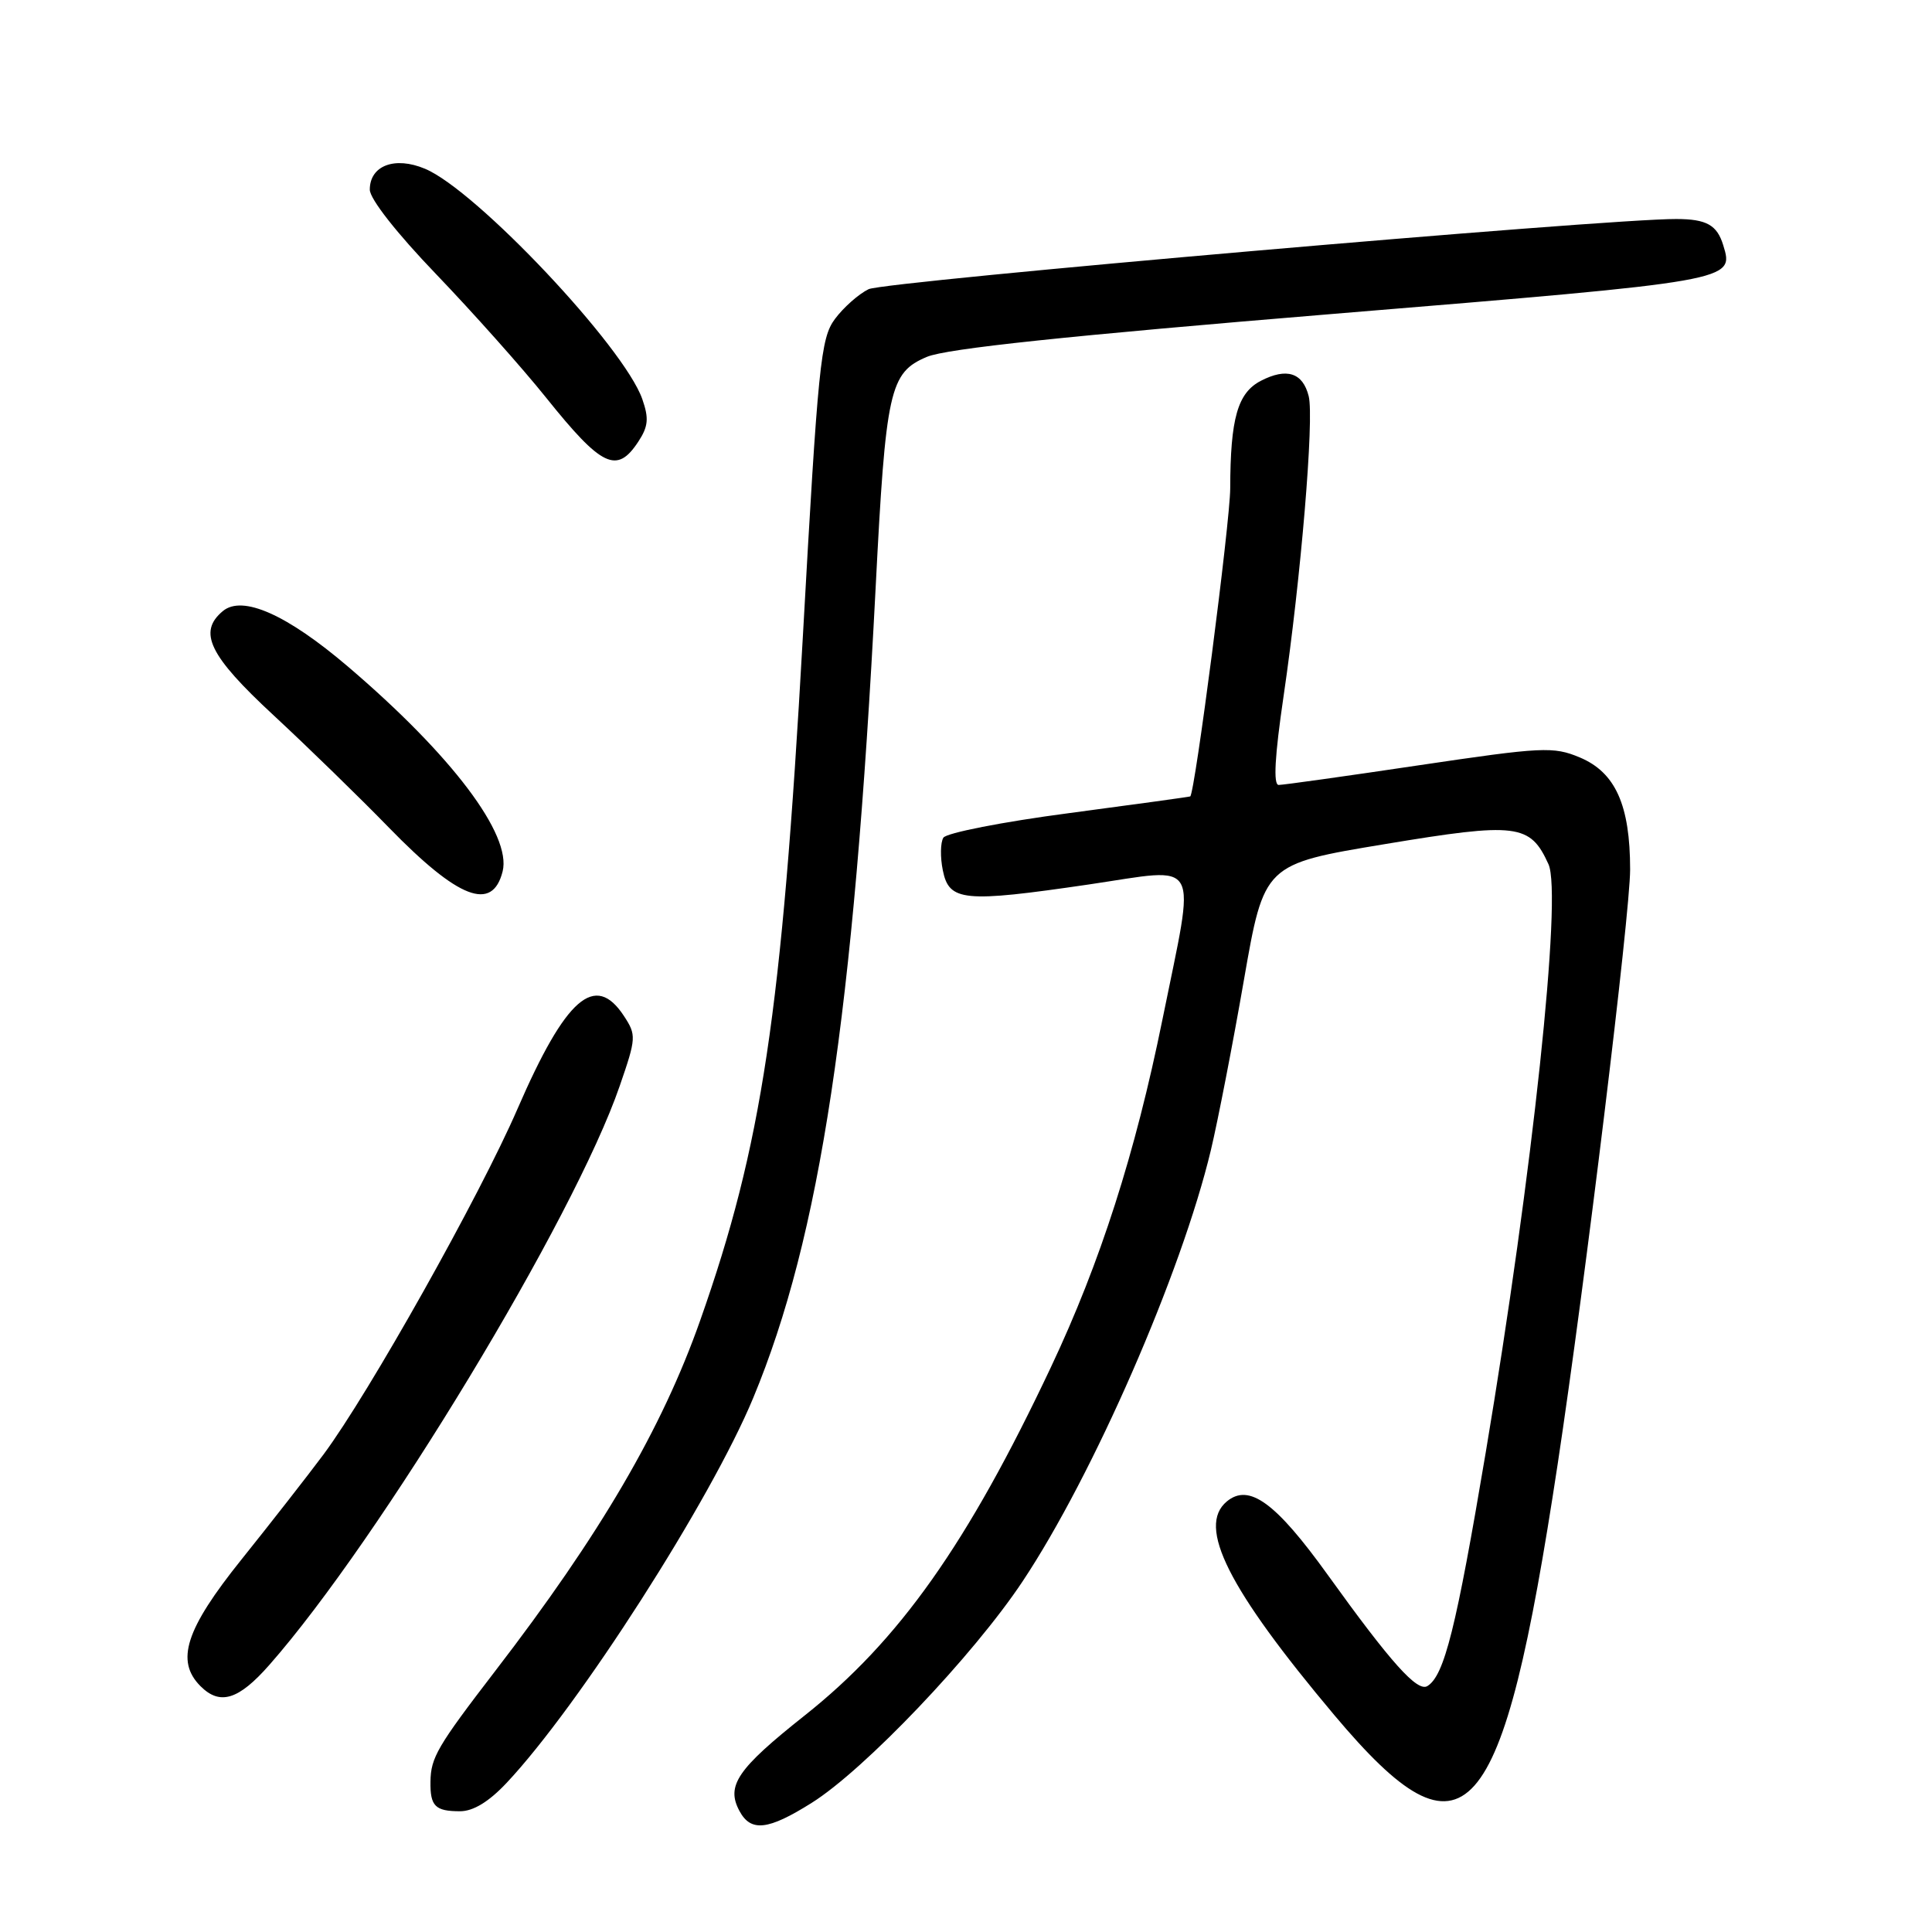 <?xml version="1.0" encoding="UTF-8" standalone="no"?>
<!DOCTYPE svg PUBLIC "-//W3C//DTD SVG 1.1//EN" "http://www.w3.org/Graphics/SVG/1.1/DTD/svg11.dtd" >
<svg xmlns="http://www.w3.org/2000/svg" xmlns:xlink="http://www.w3.org/1999/xlink" version="1.1" viewBox="0 0 256 256">
 <g >
 <path fill="currentColor"
d=" M 107.55 238.89 C 114.54 234.51 128.98 219.35 135.50 209.54 C 144.86 195.47 156.56 168.68 160.45 152.39 C 161.38 148.48 163.35 138.35 164.82 129.89 C 167.50 114.50 167.50 114.50 183.50 111.85 C 201.02 108.94 202.75 109.16 205.18 114.51 C 207.02 118.54 203.08 155.48 196.86 192.50 C 192.95 215.73 191.38 222.03 189.14 223.41 C 187.81 224.24 184.31 220.33 175.92 208.66 C 169.03 199.08 165.50 196.51 162.56 198.95 C 158.57 202.26 162.73 210.52 176.82 227.28 C 194.21 247.97 199.05 242.52 206.40 194.00 C 210.04 169.92 216.00 121.06 216.00 115.22 C 216.00 106.67 214.05 102.34 209.32 100.36 C 205.82 98.90 204.41 98.97 188.04 101.40 C 178.39 102.84 170.02 104.01 169.43 104.01 C 168.70 104.00 168.91 100.22 170.08 92.25 C 172.37 76.70 174.15 55.45 173.41 52.50 C 172.63 49.38 170.50 48.69 167.07 50.46 C 163.99 52.06 163.03 55.43 163.01 64.72 C 163.00 69.16 158.32 105.19 157.71 105.53 C 157.60 105.59 150.35 106.59 141.61 107.75 C 132.86 108.90 125.39 110.37 125.00 111.00 C 124.61 111.64 124.57 113.58 124.93 115.33 C 125.76 119.44 127.67 119.63 144.25 117.20 C 159.39 114.98 158.45 113.26 154.03 135.09 C 150.43 152.82 145.79 167.31 139.26 181.14 C 128.20 204.59 119.15 217.39 106.60 227.33 C 97.70 234.39 96.18 236.61 97.98 239.96 C 99.49 242.78 101.78 242.52 107.55 238.89 Z  M 67.12 236.25 C 76.70 226.07 94.19 198.77 99.81 185.22 C 108.67 163.89 113.11 134.49 116.02 78.00 C 117.37 51.62 117.87 49.38 122.81 47.29 C 125.40 46.19 141.45 44.50 176.81 41.58 C 229.91 37.21 229.79 37.23 228.34 32.50 C 227.52 29.81 226.13 29.03 222.13 29.02 C 212.90 28.97 117.18 37.29 115.09 38.32 C 113.76 38.97 111.76 40.75 110.63 42.27 C 108.74 44.82 108.40 48.23 106.37 84.57 C 103.58 134.33 100.96 151.77 92.78 174.96 C 87.72 189.32 79.53 203.33 65.60 221.44 C 57.95 231.40 57.08 232.89 57.04 236.08 C 56.99 239.33 57.67 240.00 60.96 240.00 C 62.71 240.00 64.78 238.74 67.12 236.25 Z  M 35.69 220.61 C 50.32 203.99 76.10 161.40 82.12 143.88 C 84.31 137.54 84.33 137.15 82.68 134.63 C 78.86 128.80 74.98 132.17 68.58 146.91 C 63.57 158.48 48.86 184.67 42.87 192.72 C 40.73 195.59 35.83 201.86 31.99 206.65 C 24.58 215.89 23.23 220.08 26.57 223.43 C 29.15 226.01 31.61 225.25 35.69 220.61 Z  M 66.60 115.47 C 67.82 110.60 59.86 100.06 46.11 88.33 C 38.02 81.43 32.13 78.81 29.53 80.97 C 26.19 83.75 27.71 86.87 36.25 94.78 C 40.79 98.99 47.67 105.69 51.54 109.67 C 60.74 119.12 65.24 120.86 66.60 115.47 Z  M 84.58 58.52 C 85.90 56.51 86.00 55.44 85.11 52.89 C 82.70 45.97 63.10 25.19 56.31 22.36 C 52.31 20.68 49.00 21.94 49.00 25.13 C 49.00 26.35 52.56 30.89 57.80 36.34 C 62.63 41.38 69.19 48.73 72.36 52.69 C 79.75 61.91 81.74 62.85 84.58 58.52 Z "/>
</g>
</svg>